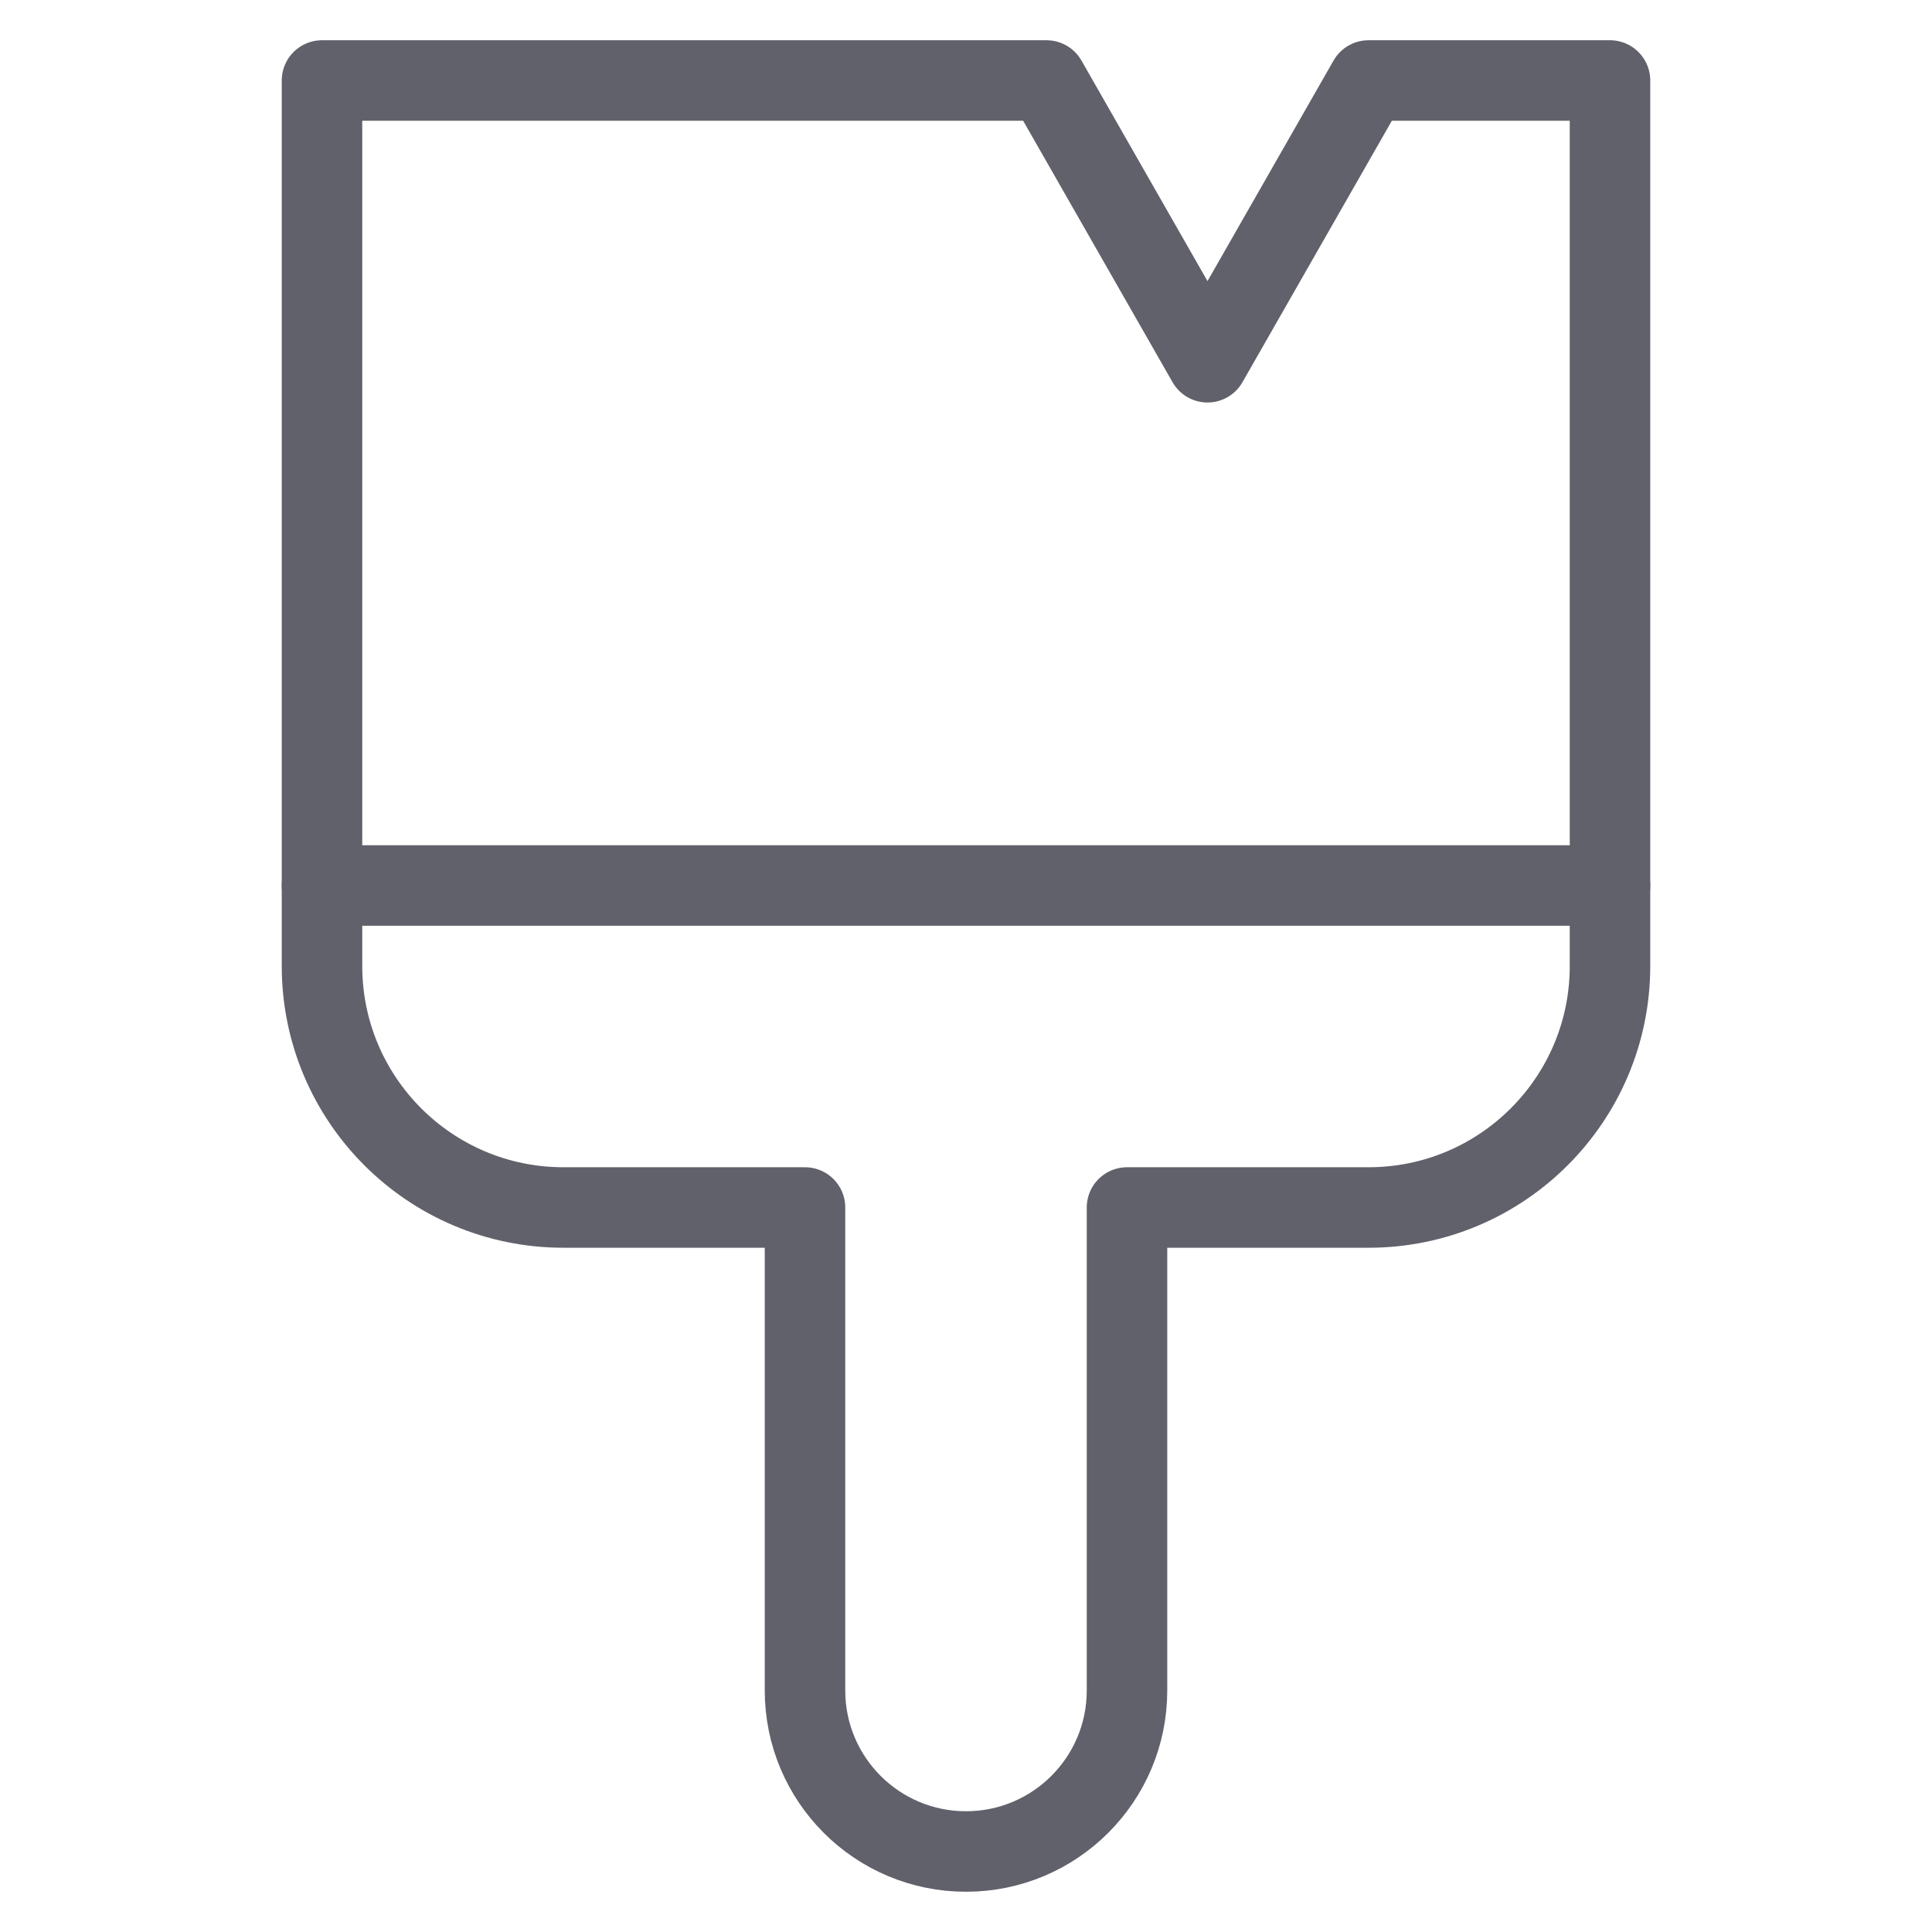 <svg xmlns="http://www.w3.org/2000/svg" height="48" width="48" viewBox="0 0 48 48"><title>paint 37 4</title><g stroke-linecap="round" fill="#61616b" stroke-linejoin="round" class="nc-icon-wrapper"><line data-color="color-2" fill="none" stroke="#61616b" stroke-width="2" x1="40" y1="22" x2="8" y2="22"></line> <path fill="none" stroke="#61616b" stroke-width="2" d="M40,2v22 c0,3.314-2.686,6-6,6h-6v12c0,2.209-1.791,4-4,4c-2.209,0-4-1.791-4-4V30h-6c-3.314,0-6-2.686-6-6V2h18l4,7l4-7H40z"></path></g></svg>